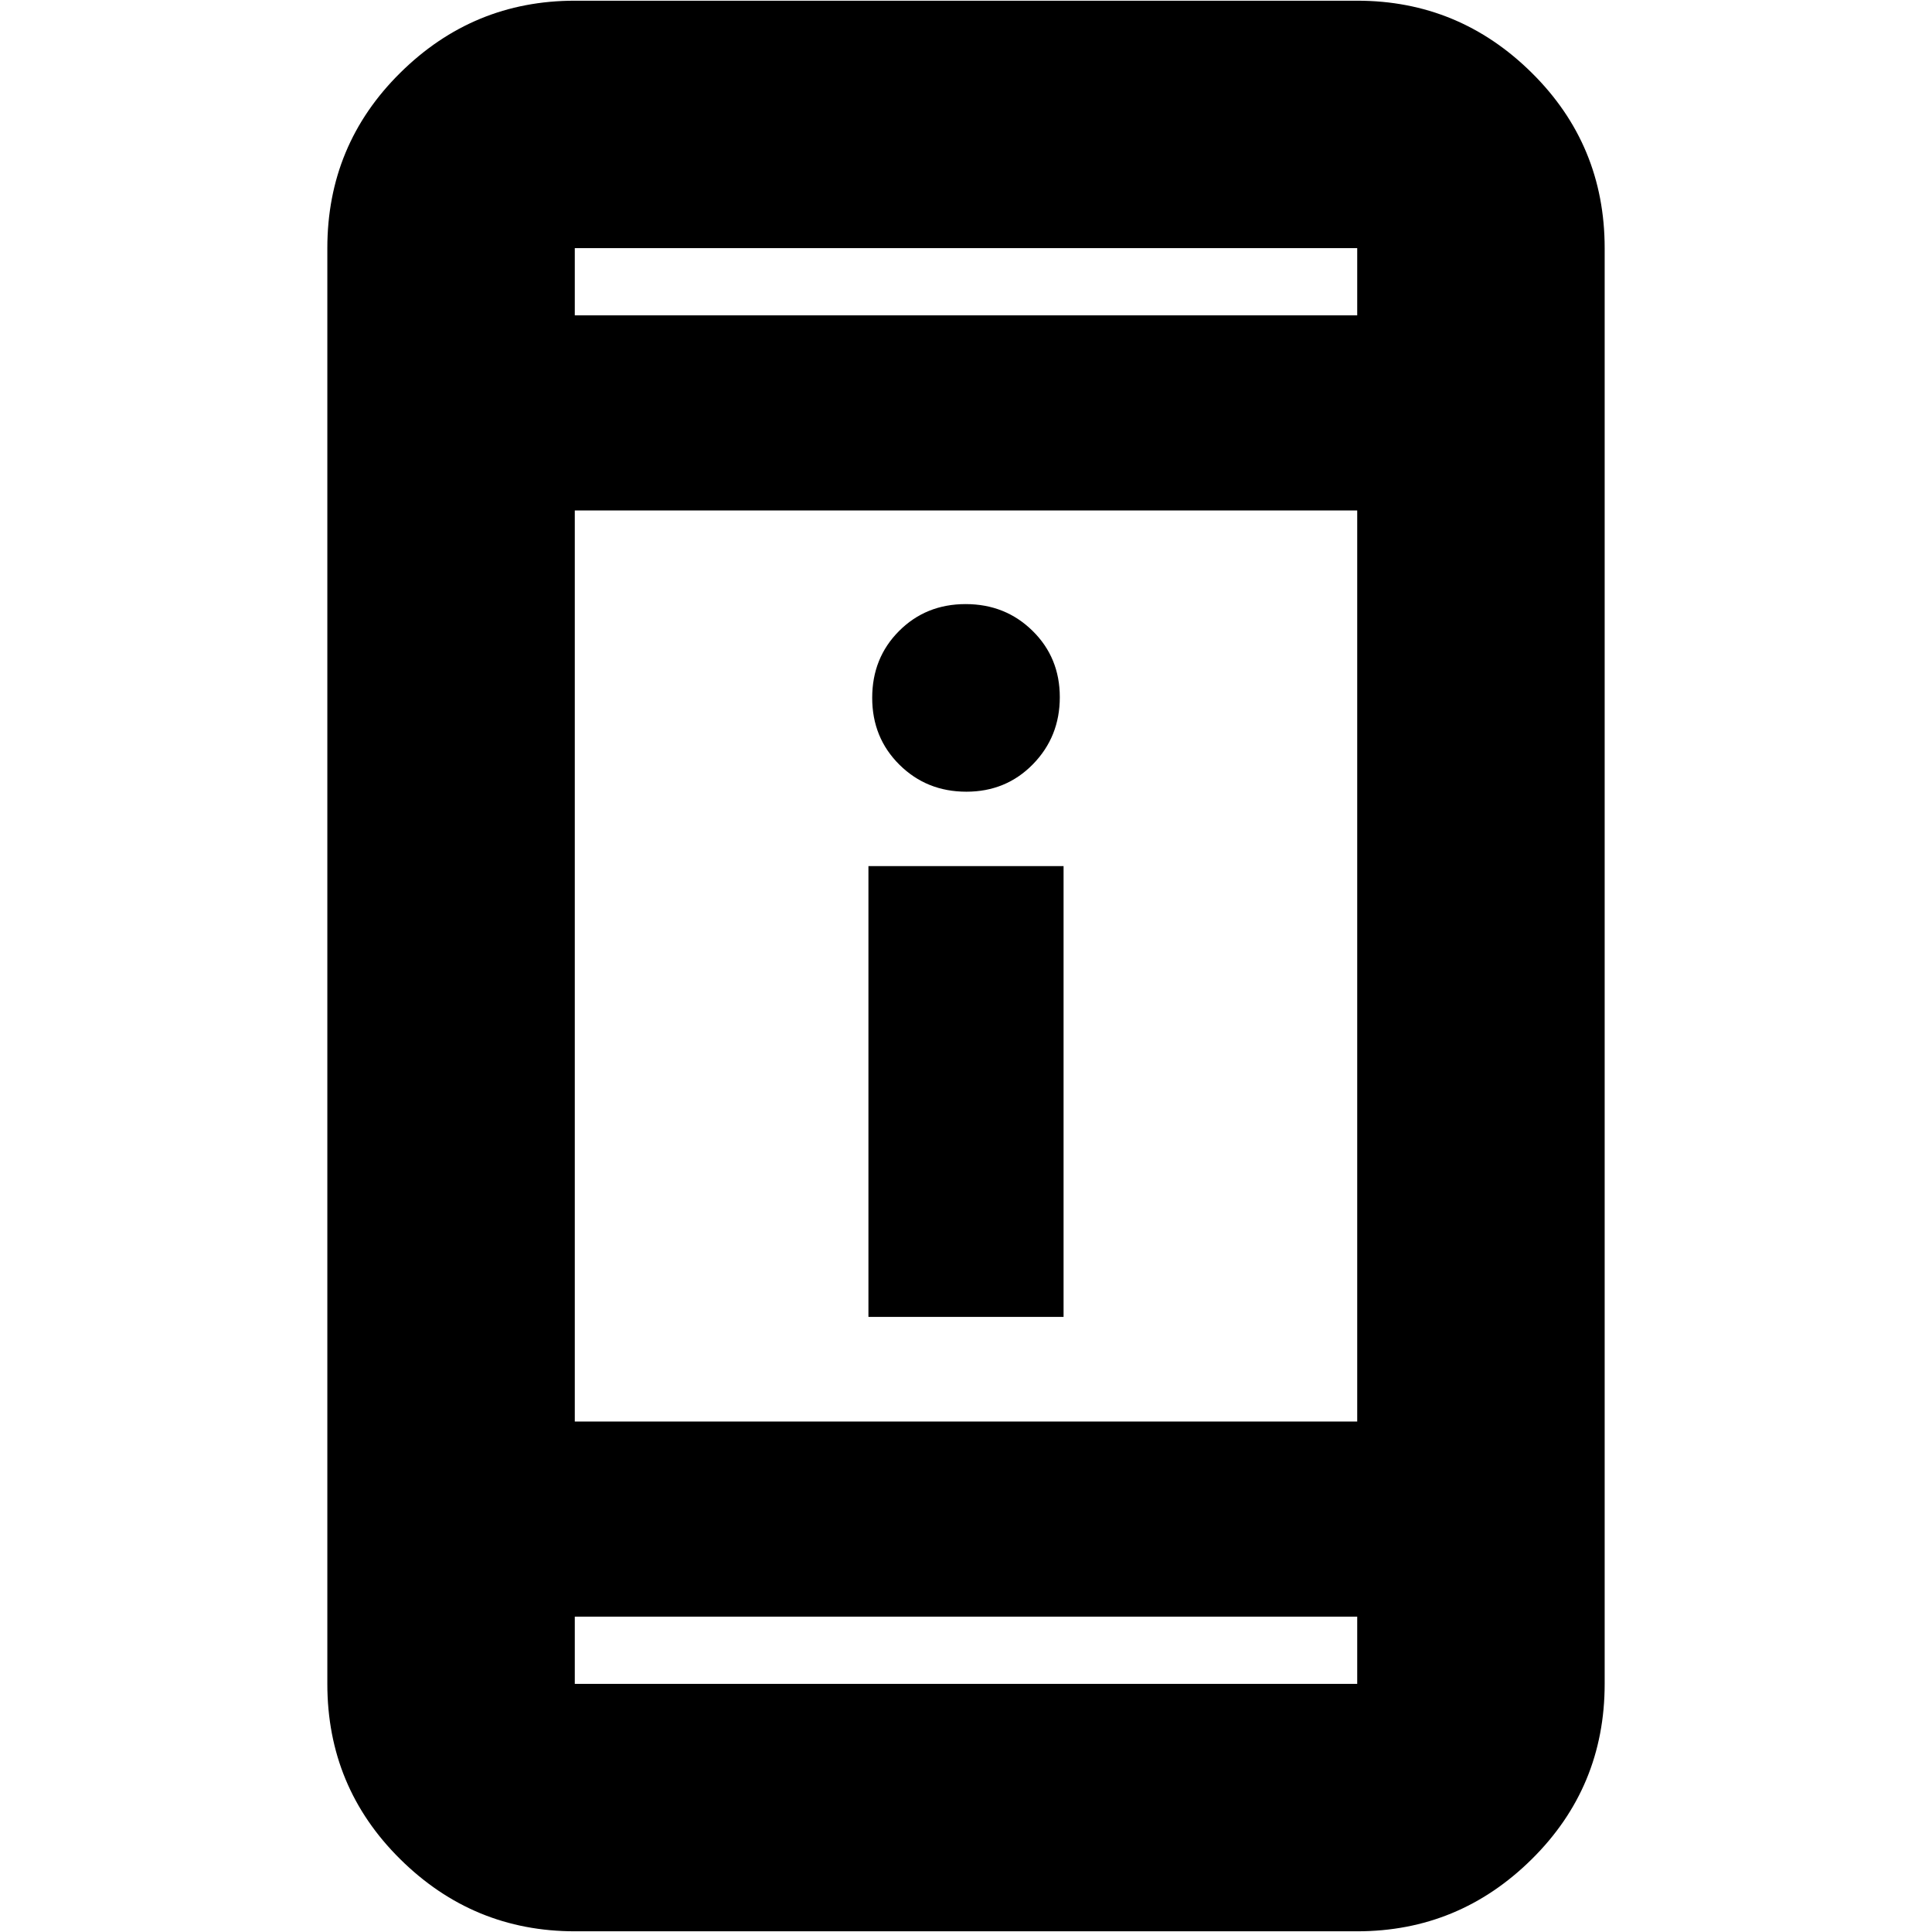 <svg xmlns="http://www.w3.org/2000/svg" height="24" viewBox="0 -960 960 960" width="24"><path d="M431.52-305.65v-224h96.96v224h-96.96Zm48.66-260.96q-19.74 0-33.26-13.41-13.53-13.41-13.53-33.24 0-19.83 13.35-33.2 13.35-13.37 33.08-13.37 19.74 0 33.26 13.3 13.53 13.3 13.53 32.96t-13.35 33.31q-13.35 13.65-33.08 13.65ZM285.61-.35q-50.51 0-86.73-35.83-36.23-35.83-36.23-87.12v-713.4q0-51.29 36.23-87.12 36.22-35.83 86.73-35.83h388.78q50.51 0 86.73 35.83 36.23 35.83 36.23 87.12v713.4q0 51.29-36.23 87.12Q724.9-.35 674.39-.35H285.61Zm0-156.35v33.4h388.78v-33.4H285.61Zm0-96.95h388.78v-452.7H285.61v452.7Zm0-549.65h388.78v-33.4H285.61v33.4Zm0 0v-33.4 33.4Zm0 646.6v33.4-33.4Z"/></svg>